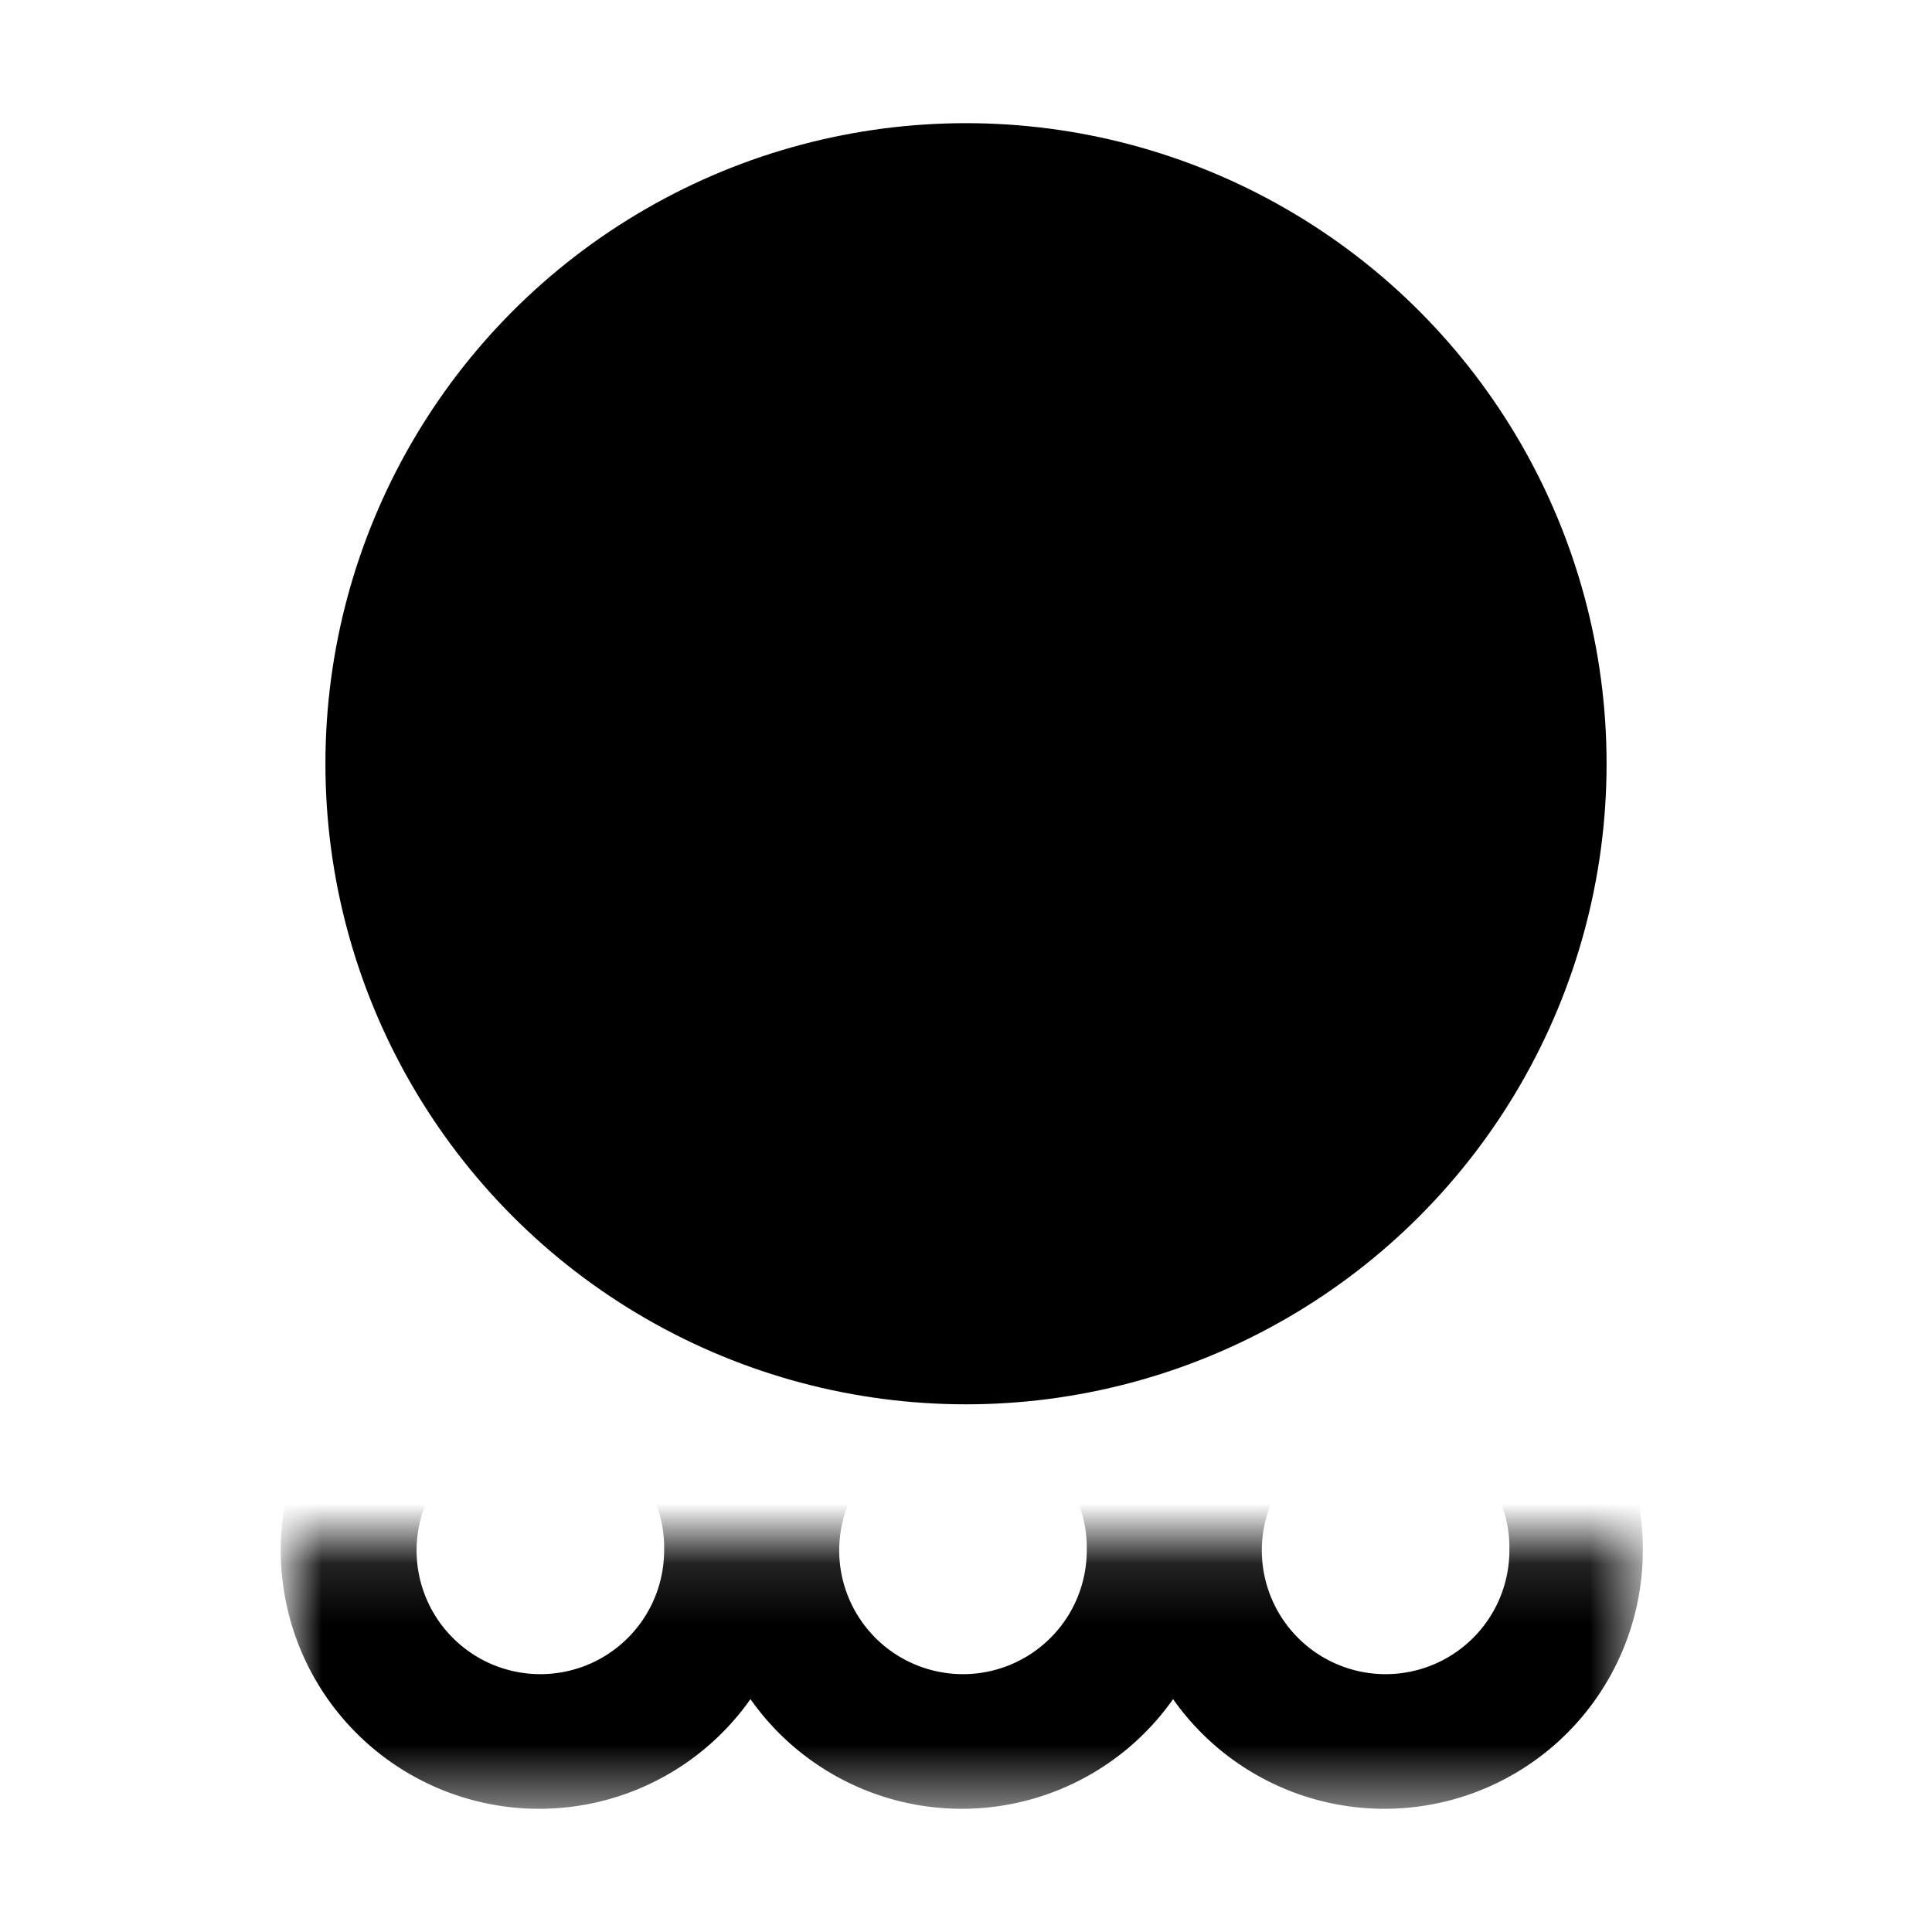 <svg xmlns="http://www.w3.org/2000/svg" viewBox="0 0 32 32"><defs><mask id="a" width="22.34" height="8.56" x="4.83" y="21.4" maskUnits="userSpaceOnUse"><path d="M4.83 25.5h22.34v4.47H4.83z" data-name="mask0 521 430" style="fill:#c4c4c4"/></mask></defs><g style="mask:url(#a)"><path d="M16 23.63a2.05 2.05 0 1 0 2 2.05 2 2 0 0 0-2-2.05Zm0-2.23a4.28 4.28 0 1 0 4.21 4.28A4.24 4.24 0 0 0 16 21.4Z" style="fill-rule:evenodd"/><path d="M23 23.63a2.05 2.05 0 1 0 2 2.05 2 2 0 0 0-2-2.05Zm0-2.23a4.28 4.28 0 1 0 4.21 4.28A4.24 4.24 0 0 0 23 21.4ZM9 23.63a2.05 2.05 0 1 0 2 2.05 2 2 0 0 0-2-2.05Zm0-2.23a4.28 4.28 0 1 0 4.21 4.28A4.24 4.24 0 0 0 9 21.4Z" style="fill-rule:evenodd"/></g><circle cx="16" cy="12.65" r="10.61"/></svg>